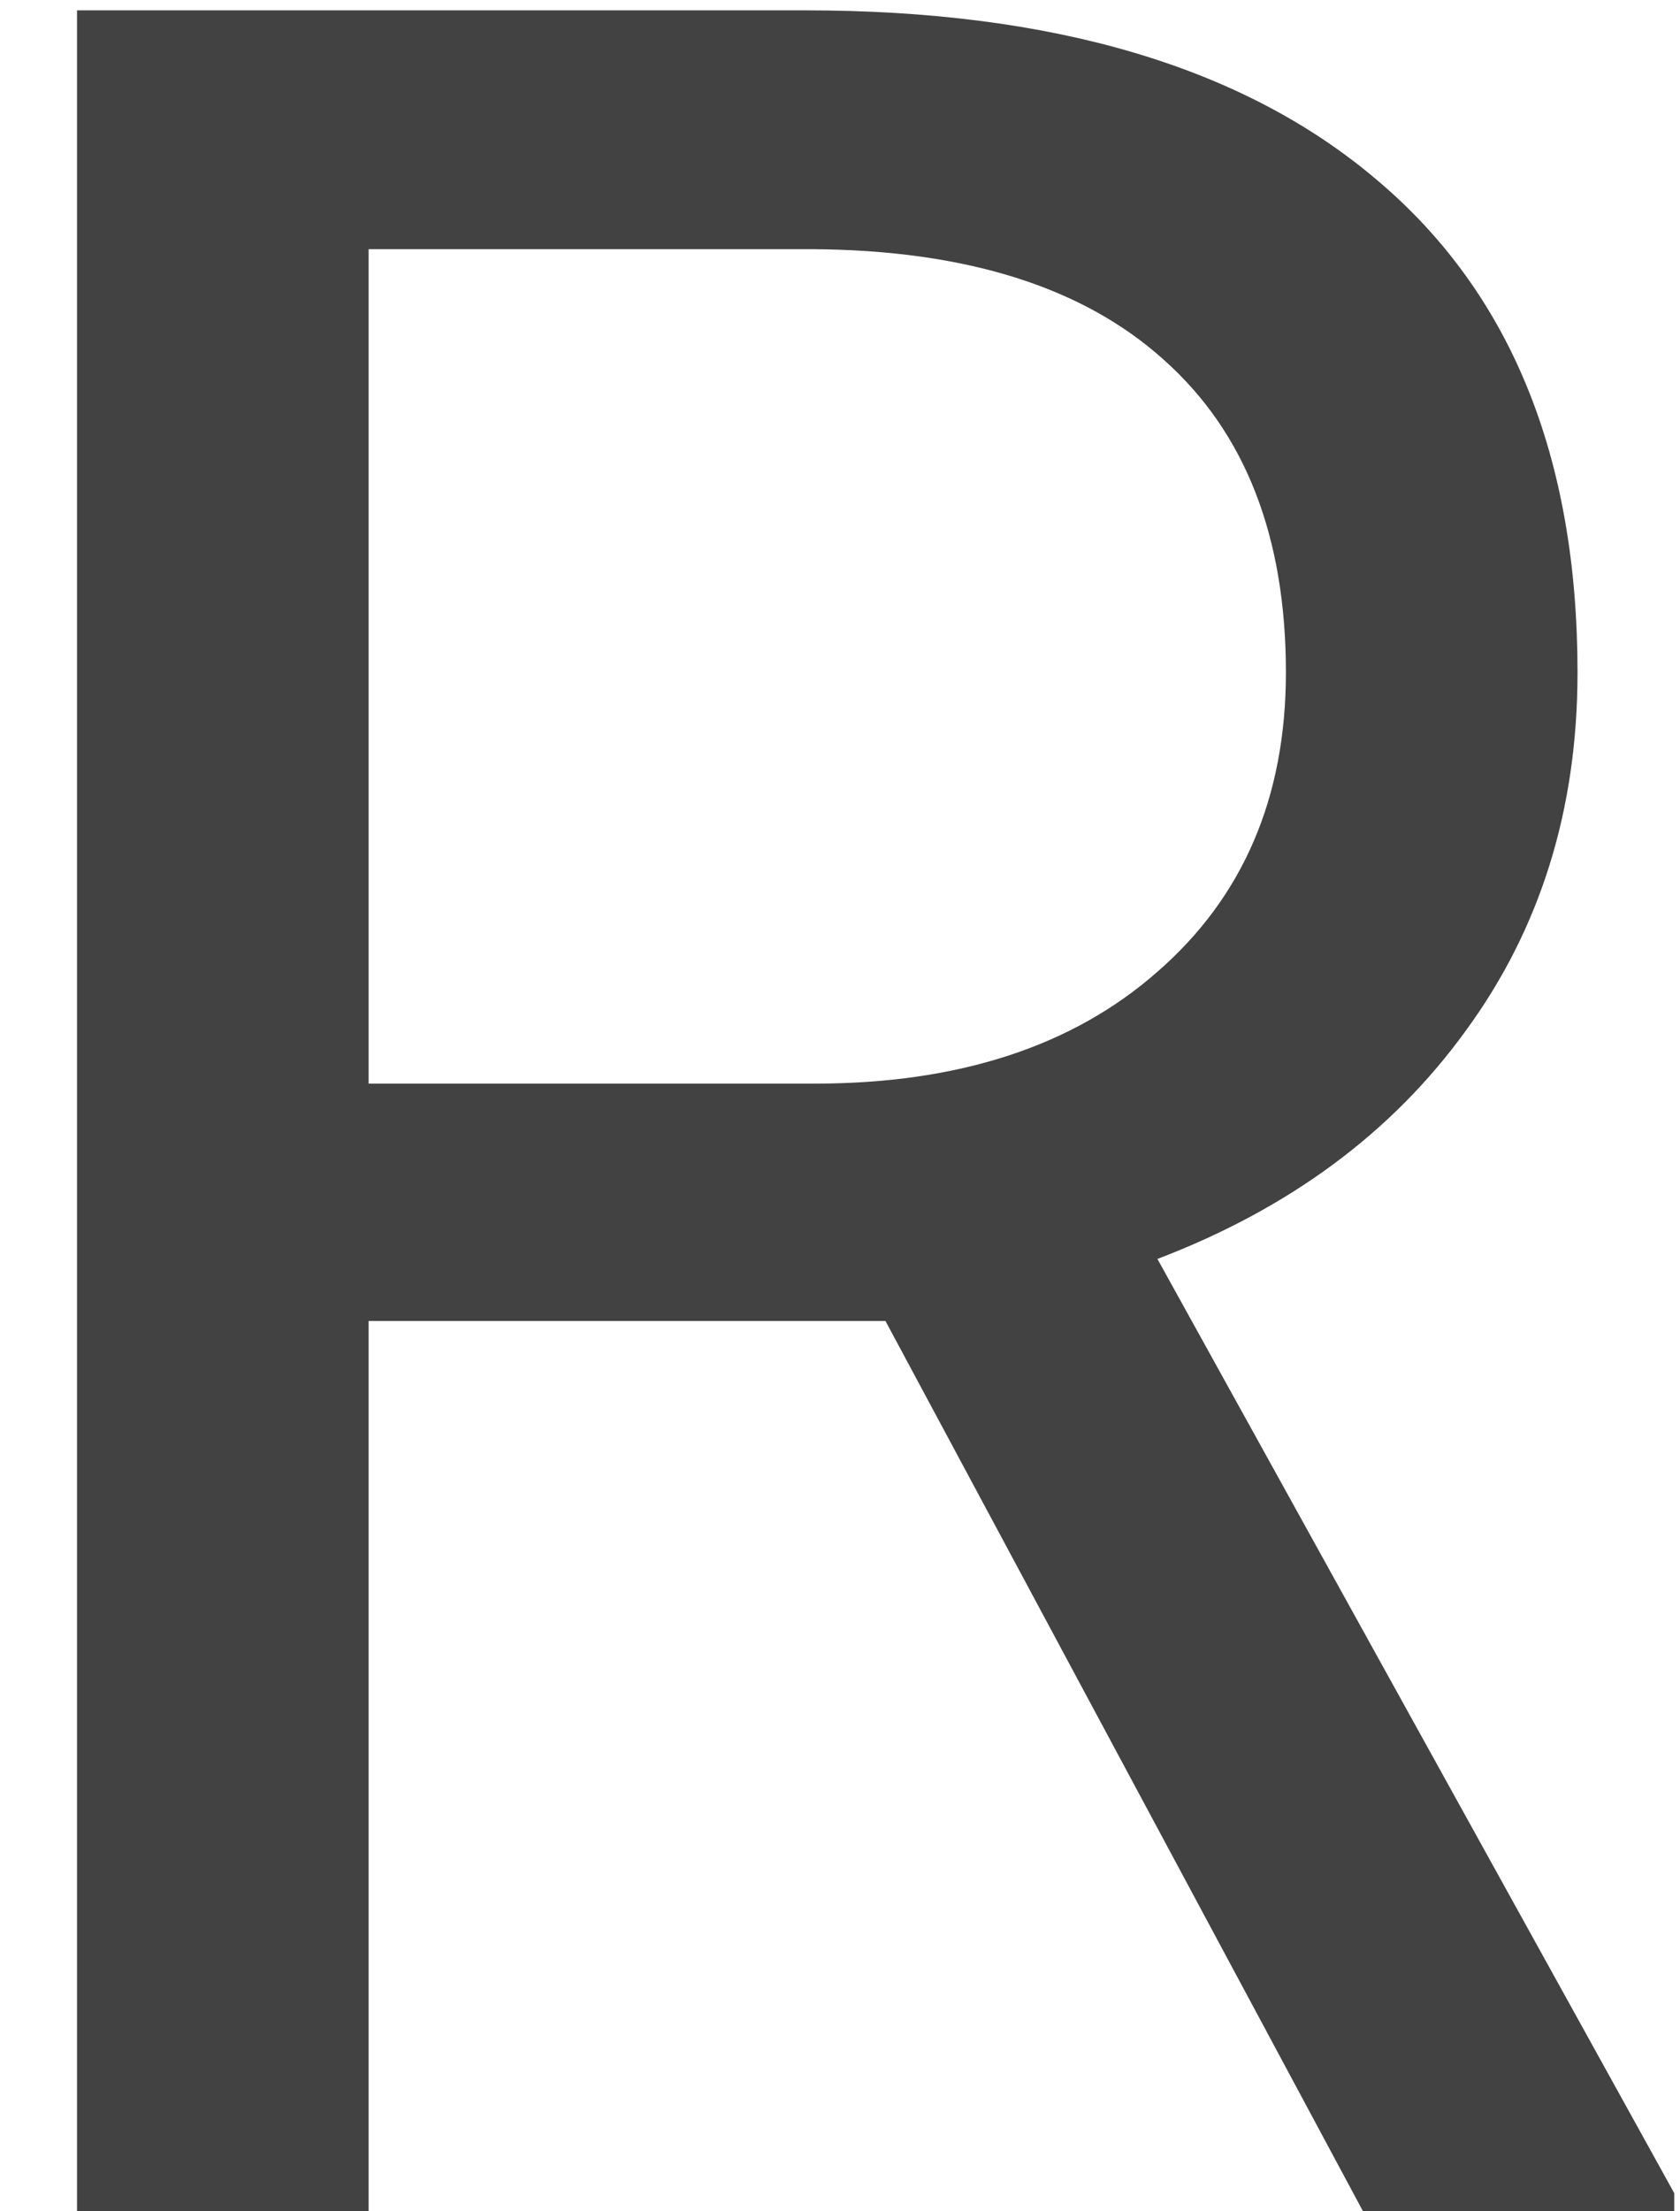 <svg width="19" height="25" viewBox="0 0 19 25" fill="none" xmlns="http://www.w3.org/2000/svg">
<path d="M10.014 14.934H4.169V25H0.871V0.117H9.108C11.911 0.117 14.065 0.755 15.568 2.031C17.084 3.307 17.841 5.164 17.841 7.603C17.841 9.152 17.42 10.502 16.577 11.653C15.745 12.803 14.583 13.664 13.09 14.233L18.935 24.795V25H15.415L10.014 14.934ZM4.169 12.251H9.211C10.84 12.251 12.133 11.829 13.09 10.986C14.059 10.143 14.543 9.015 14.543 7.603C14.543 6.064 14.082 4.885 13.159 4.065C12.247 3.245 10.926 2.829 9.194 2.817H4.169V12.251Z" fill="black" fill-opacity="0.74"/>
</svg>
